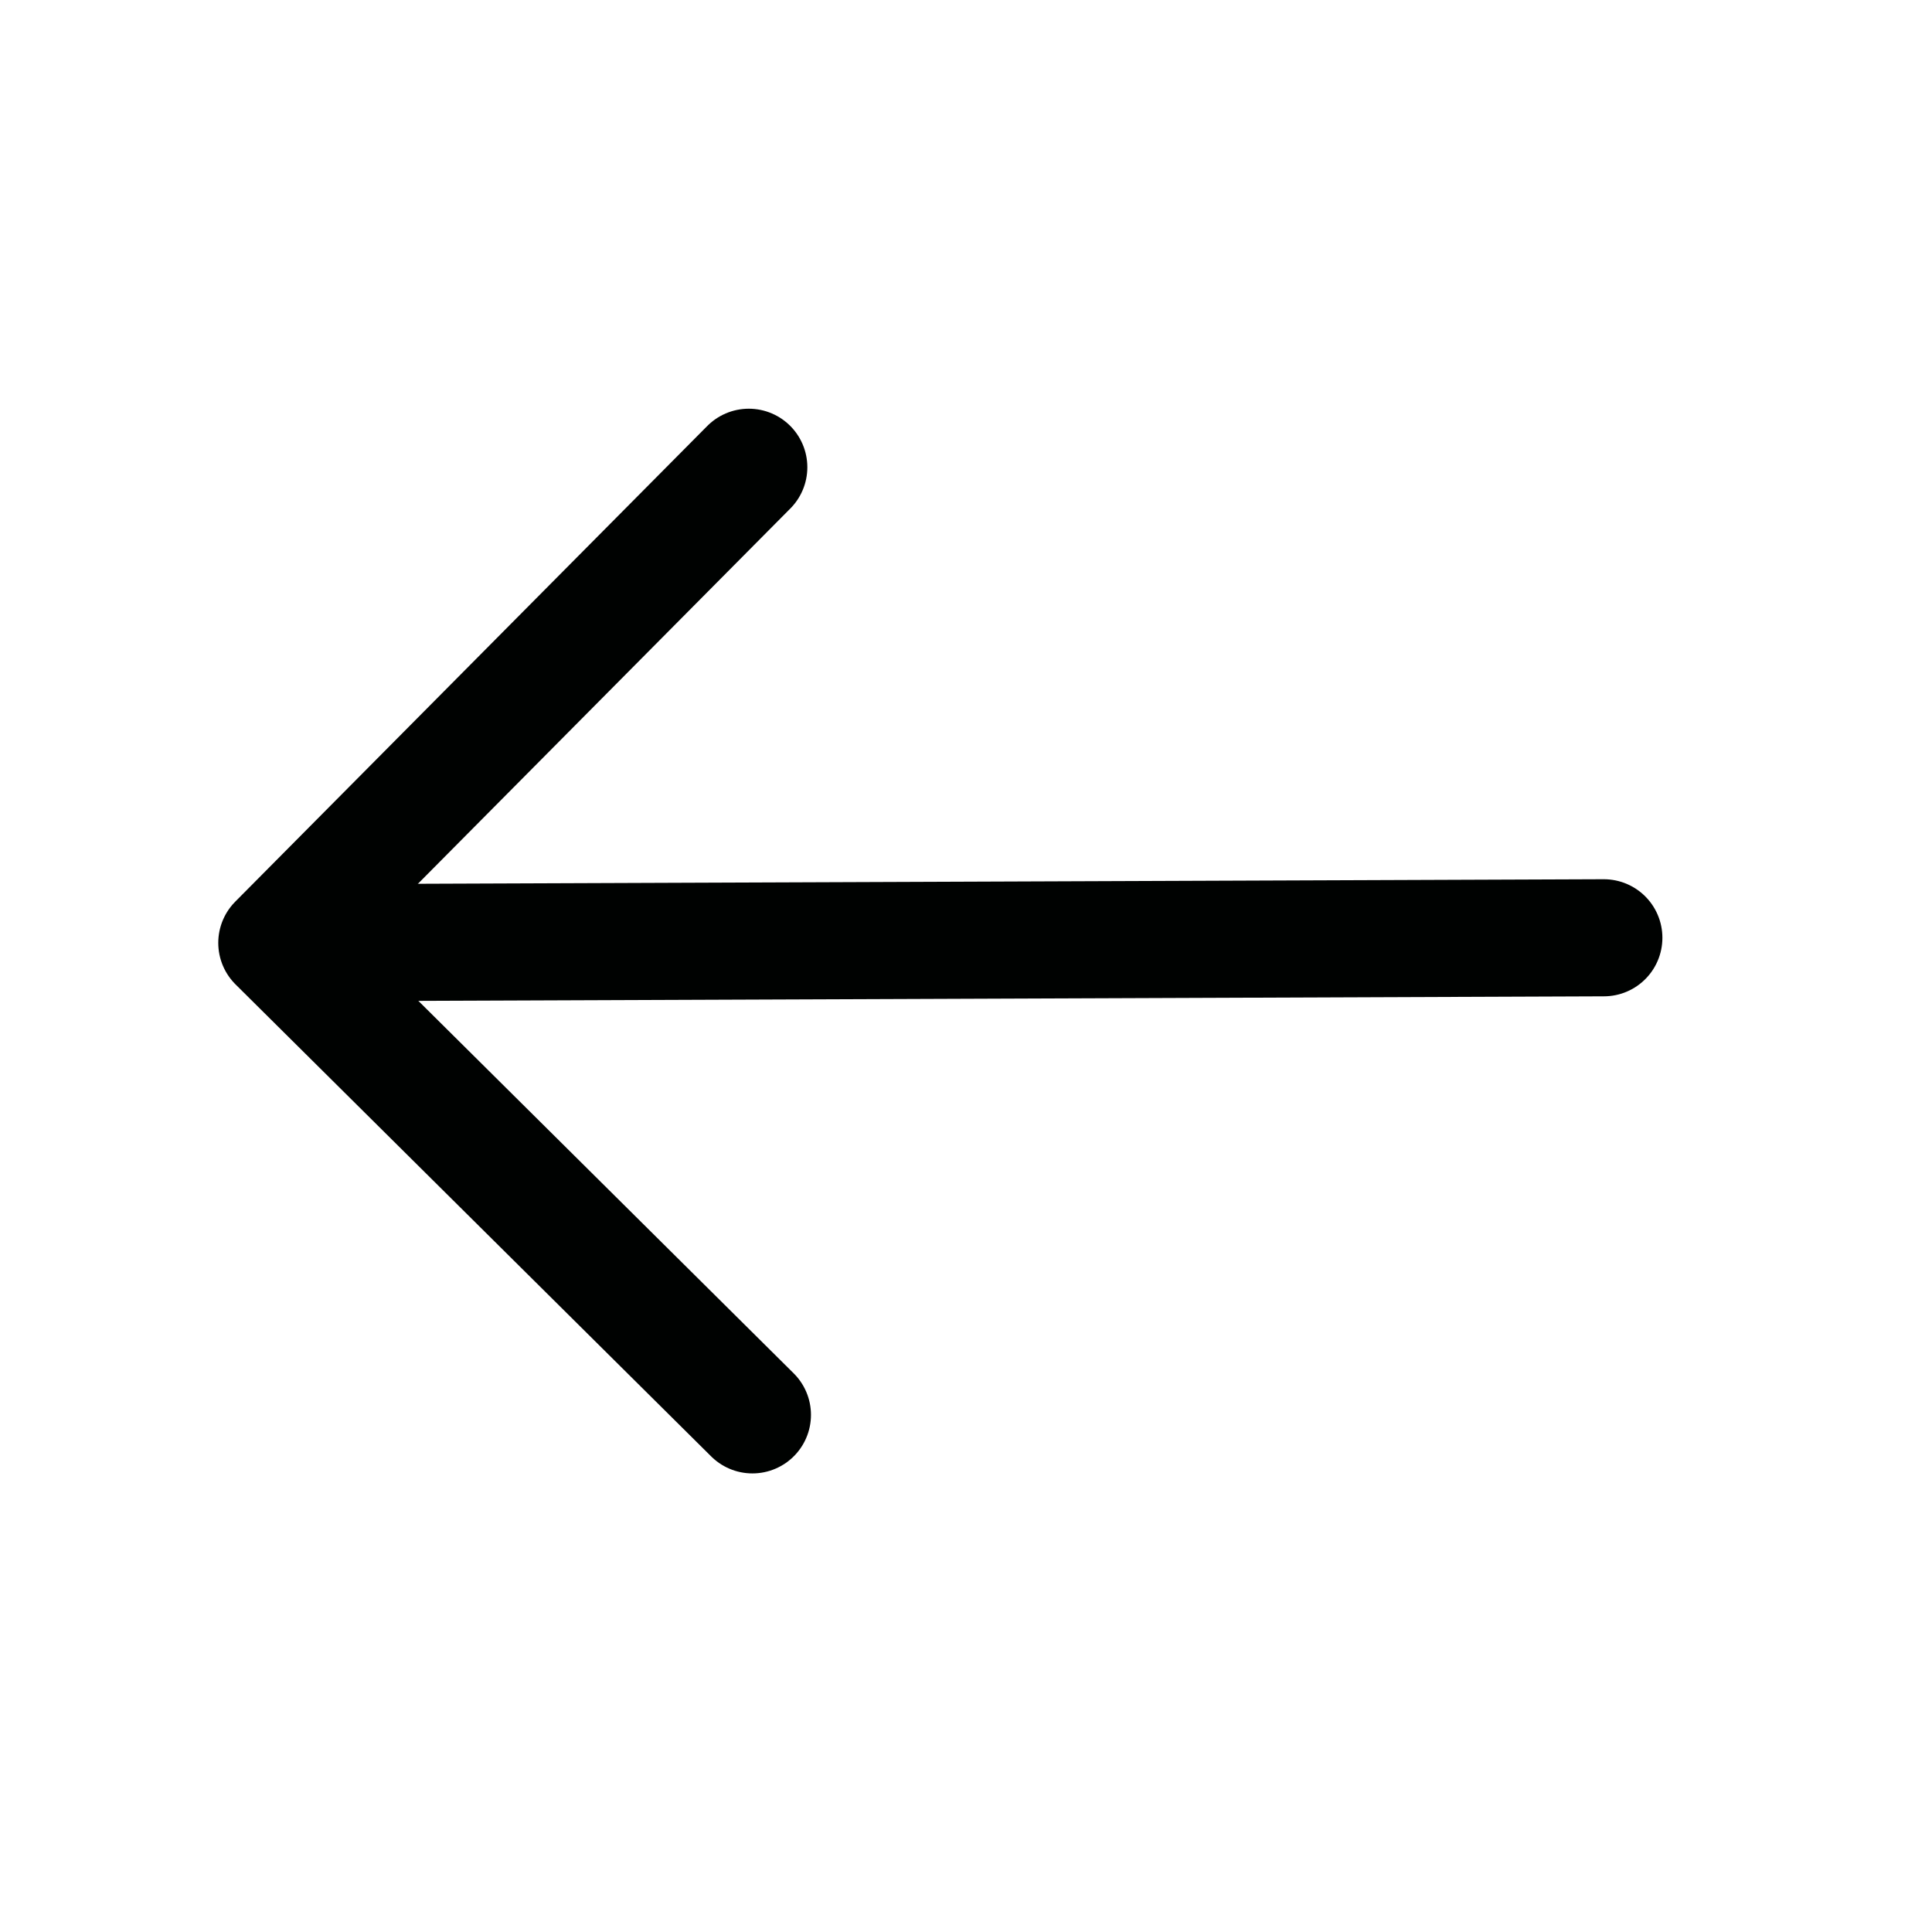 <svg width="33" height="33" viewBox="0 0 33 33" fill="none" xmlns="http://www.w3.org/2000/svg">
<path d="M12.852 24.167L4.728 16.105L12.79 7.981" stroke="#000201" stroke-width="2" stroke-miterlimit="10" stroke-linecap="round" stroke-linejoin="round"/>
<path d="M27.395 16.018L4.955 16.104" stroke="#000201" stroke-width="2" stroke-miterlimit="10" stroke-linecap="round" stroke-linejoin="round"/>
</svg>
